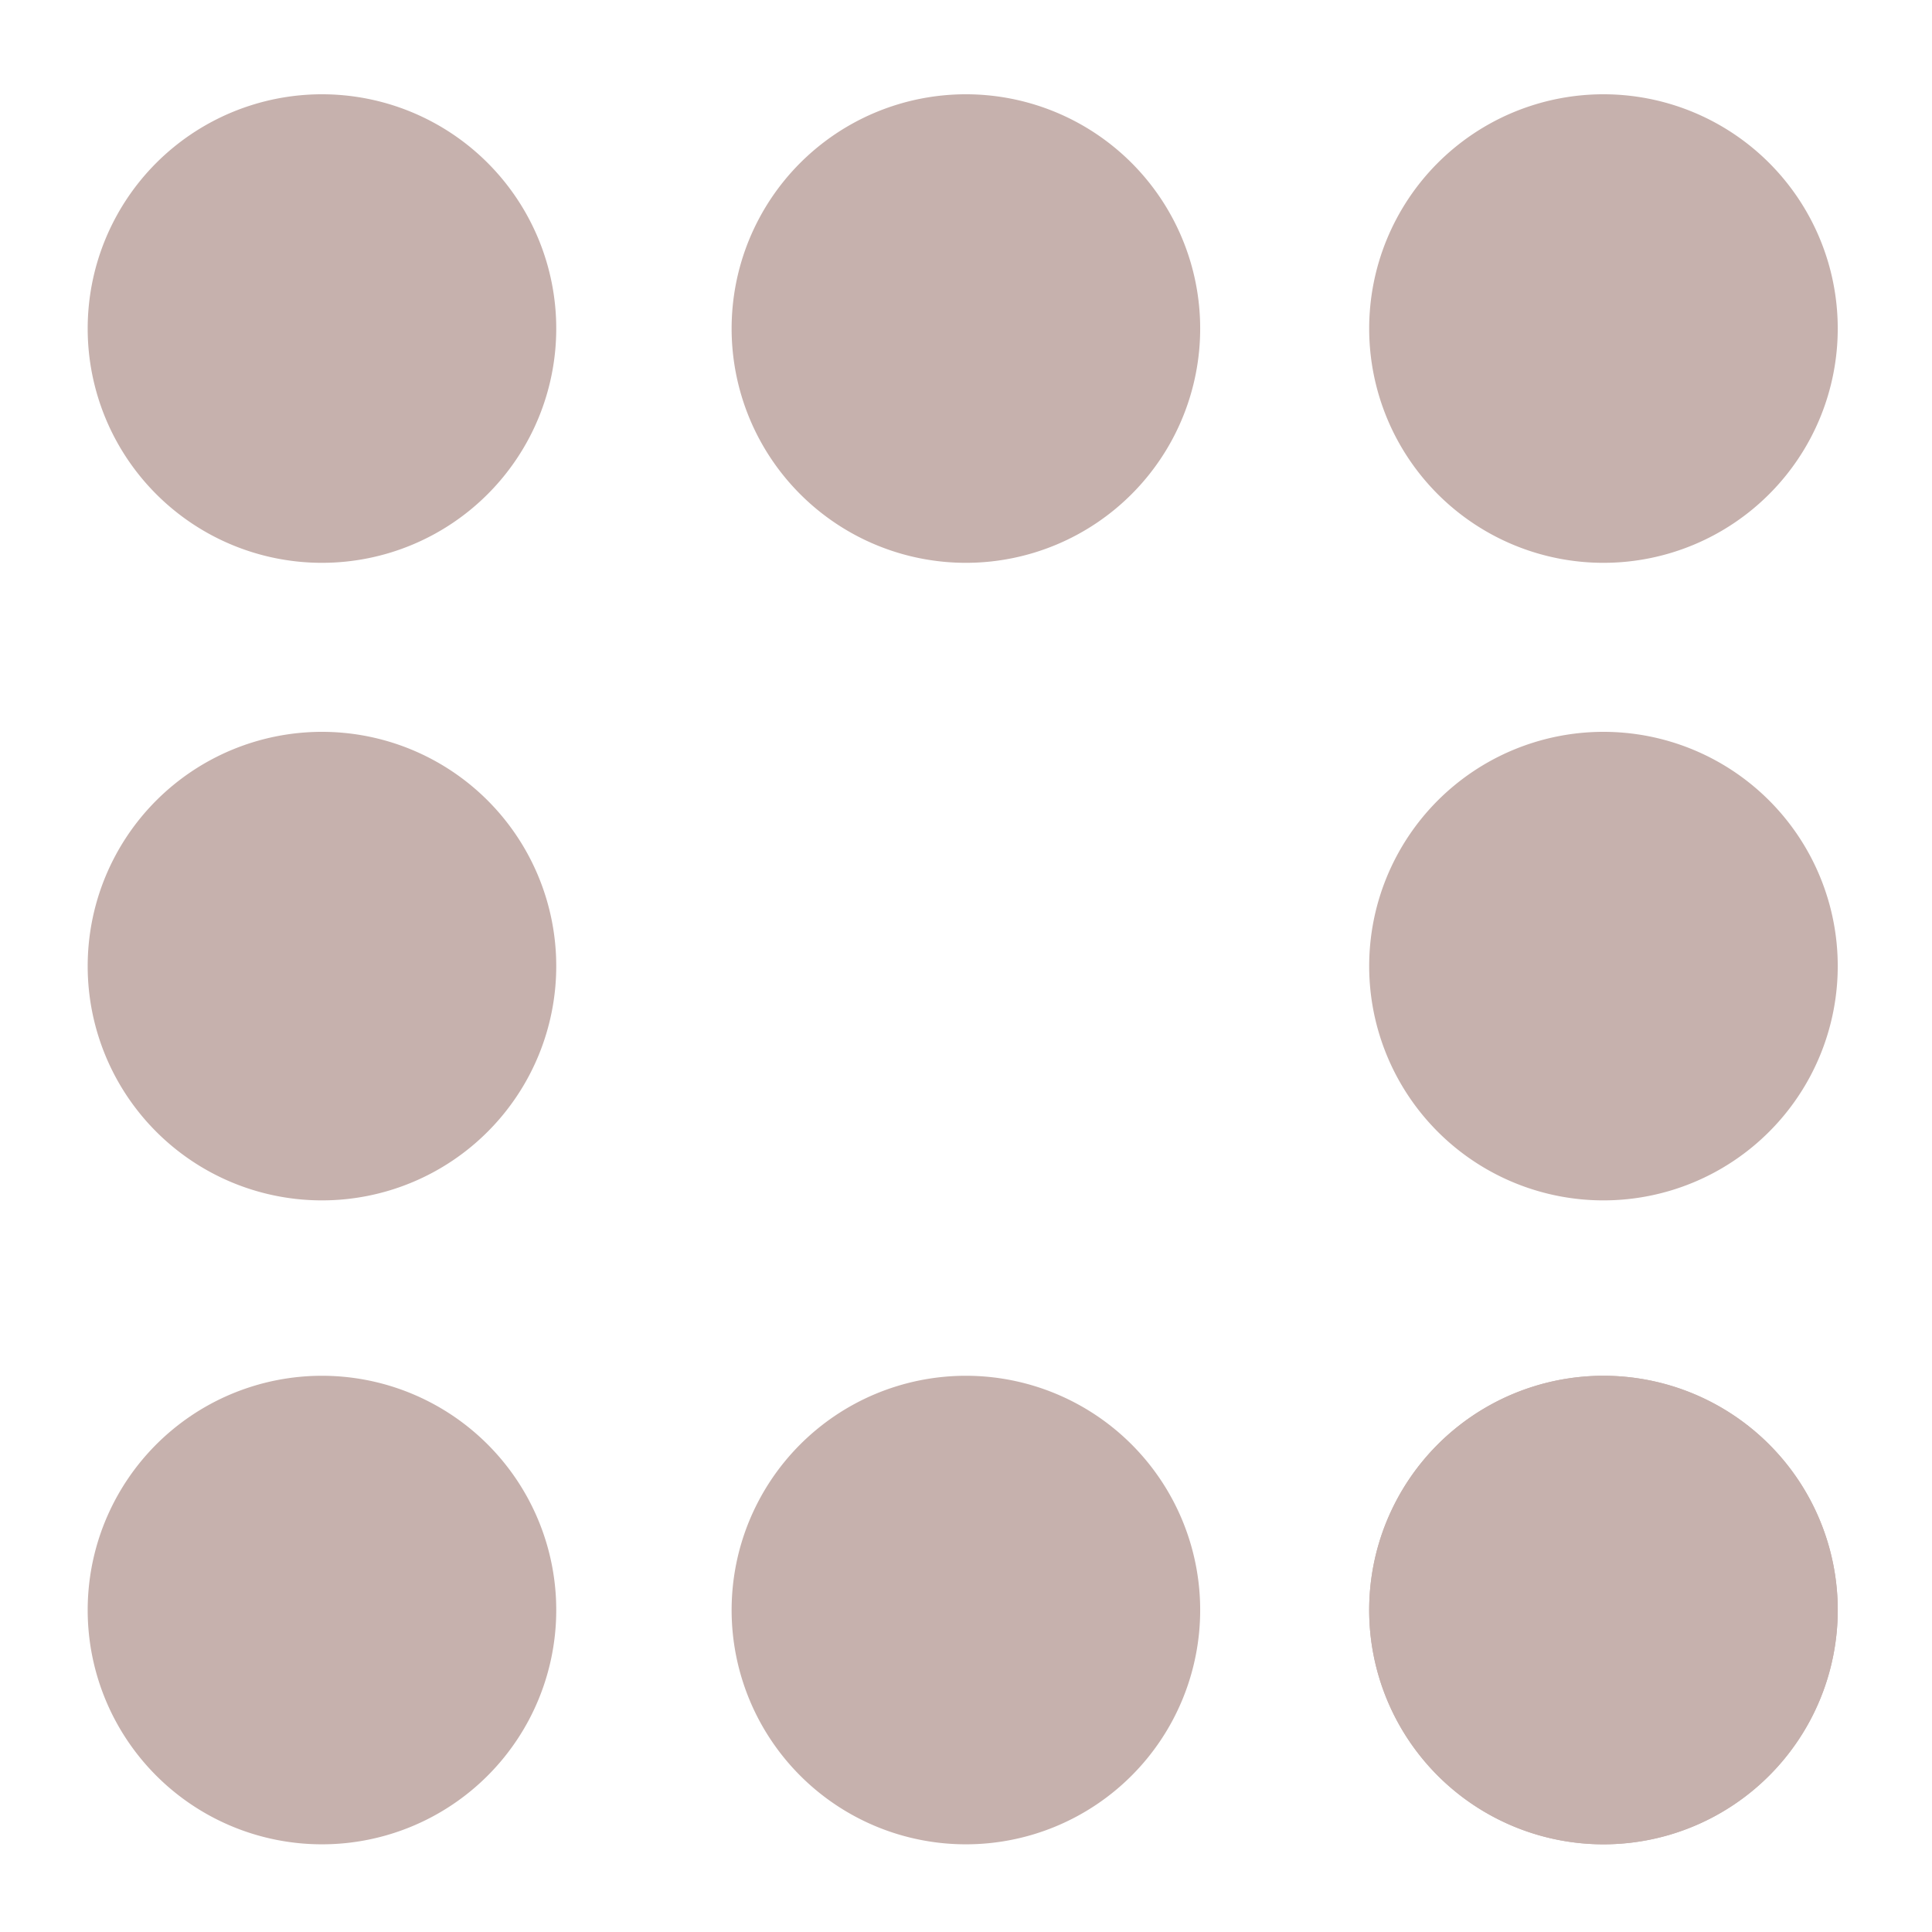 <?xml version="1.0" encoding="UTF-8" standalone="no"?>
<!-- Created with Inkscape (http://www.inkscape.org/) -->

<svg
   xmlns:dc="http://purl.org/dc/elements/1.1/"
   xmlns:cc="http://creativecommons.org/ns#"
   xmlns:rdf="http://www.w3.org/1999/02/22-rdf-syntax-ns#"
   xmlns:svg="http://www.w3.org/2000/svg"
   xmlns="http://www.w3.org/2000/svg"
   xmlns:sodipodi="http://sodipodi.sourceforge.net/DTD/sodipodi-0.dtd"
   xmlns:inkscape="http://www.inkscape.org/namespaces/inkscape"
   width="100"
   height="100"
   viewBox="0 0 100 100"
   id="svg4635"
   version="1.1"
   inkscape:version="0.91 r13725"
   sodipodi:docname="border_dots-light-mauve-sm.svg">
  <defs
     id="defs4637" />
  <sodipodi:namedview
     id="base"
     pagecolor="#ffffff"
     bordercolor="#666666"
     borderopacity="1.0"
     inkscape:pageopacity="0.0"
     inkscape:pageshadow="2"
     inkscape:zoom="4"
     inkscape:cx="61.808126"
     inkscape:cy="40.753276"
     inkscape:document-units="px"
     inkscape:current-layer="layer1"
     showgrid="false"
     units="px"
     showguides="true"
     inkscape:window-width="916"
     inkscape:window-height="826"
     inkscape:window-x="10"
     inkscape:window-y="0"
     inkscape:window-maximized="0"
     inkscape:guide-bbox="true">
    <sodipodi:guide
       position="66.66,66.66"
       orientation="1,0"
       id="guide5470"
       inkscape:label=""
       inkscape:color="rgb(0,0,255)" />
    <sodipodi:guide
       position="33.33,33.33"
       orientation="0,1"
       id="guide5472"
       inkscape:label=""
       inkscape:color="rgb(0,0,255)" />
    <sodipodi:guide
       position="66.66,66.66"
       orientation="0,1"
       id="guide5474"
       inkscape:label=""
       inkscape:color="rgb(0,0,255)" />
    <sodipodi:guide
       position="33.33,33.33"
       orientation="1,0"
       id="guide6063"
       inkscape:label=""
       inkscape:color="rgb(0,0,255)" />
  </sodipodi:namedview>
  <g
     inkscape:label="Layer 1"
     inkscape:groupmode="layer"
     id="layer1"
     transform="translate(0,-952.362)">
    <path
       style="fill:#c6b1ad;fill-opacity:1;fill-rule:evenodd;stroke:#000000;stroke-width:1.074px;stroke-linecap:butt;stroke-linejoin:miter;stroke-opacity:0"
       id="path6028"
       sodipodi:type="arc"
       sodipodi:cx="82.995003"
       sodipodi:cy="1035.6971"
       sodipodi:rx="12.126168"
       sodipodi:ry="12.125994"
       sodipodi:start="5.9861128"
       sodipodi:end="5.9855085"
       d="m 94.59,1032.148 a 12.126,12.126 0 0 1 -8.044,15.144 12.126,12.126 0 0 1 -15.145,-8.041 12.126,12.126 0 0 1 8.039,-15.146 12.126,12.126 0 0 1 15.148,8.037"
       sodipodi:open="true" />
    <path
       sodipodi:open="true"
       d="m 94.59,1032.148 a 12.126,12.126 0 0 1 -8.044,15.144 12.126,12.126 0 0 1 -15.145,-8.041 12.126,12.126 0 0 1 8.039,-15.146 12.126,12.126 0 0 1 15.148,8.037"
       sodipodi:end="5.9855085"
       sodipodi:start="5.9861128"
       sodipodi:ry="12.125994"
       sodipodi:rx="12.126168"
       sodipodi:cy="1035.6971"
       sodipodi:cx="82.995003"
       sodipodi:type="arc"
       id="path6059"
       style="fill:#c6b1ad;fill-opacity:1;fill-rule:evenodd;stroke:#000000;stroke-width:1.074px;stroke-linecap:butt;stroke-linejoin:miter;stroke-opacity:0" />
    <path
       style="fill:#c6b1ad;fill-opacity:1;fill-rule:evenodd;stroke:#000000;stroke-width:1.074px;stroke-linecap:butt;stroke-linejoin:miter;stroke-opacity:0"
       id="path6061"
       sodipodi:type="arc"
       sodipodi:cx="16.665176"
       sodipodi:cy="1035.6971"
       sodipodi:rx="12.126168"
       sodipodi:ry="12.125994"
       sodipodi:start="5.9861128"
       sodipodi:end="5.9855085"
       d="m 28.26,1032.148 a 12.126,12.126 0 0 1 -8.044,15.144 12.126,12.126 0 0 1 -15.145,-8.041 12.126,12.126 0 0 1 8.039,-15.146 12.126,12.126 0 0 1 15.148,8.037"
       sodipodi:open="true" />
    <path
       style="fill:#c6b1ad;fill-opacity:1;fill-rule:evenodd;stroke:#000000;stroke-width:1.074px;stroke-linecap:butt;stroke-linejoin:miter;stroke-opacity:0"
       id="path6065"
       sodipodi:type="arc"
       sodipodi:cx="49.995178"
       sodipodi:cy="1035.6971"
       sodipodi:rx="12.126168"
       sodipodi:ry="12.125994"
       sodipodi:start="5.9861128"
       sodipodi:end="5.9855085"
       d="m 61.59,1032.148 a 12.126,12.126 0 0 1 -8.044,15.144 12.126,12.126 0 0 1 -15.145,-8.041 12.126,12.126 0 0 1 8.039,-15.146 12.126,12.126 0 0 1 15.148,8.037"
       sodipodi:open="true" />
    <path
       sodipodi:open="true"
       d="m 61.59,965.818 a 12.126,12.126 0 0 1 -8.044,15.144 12.126,12.126 0 0 1 -15.145,-8.041 12.126,12.126 0 0 1 8.039,-15.146 12.126,12.126 0 0 1 15.148,8.037"
       sodipodi:end="5.9855085"
       sodipodi:start="5.9861128"
       sodipodi:ry="12.125994"
       sodipodi:rx="12.126168"
       sodipodi:cy="969.36719"
       sodipodi:cx="49.995178"
       sodipodi:type="arc"
       id="path6067"
       style="fill:#c6b1ad;fill-opacity:1;fill-rule:evenodd;stroke:#000000;stroke-width:1.074px;stroke-linecap:butt;stroke-linejoin:miter;stroke-opacity:0" />
    <path
       style="fill:#c6b1ad;fill-opacity:1;fill-rule:evenodd;stroke:#000000;stroke-width:1.074px;stroke-linecap:butt;stroke-linejoin:miter;stroke-opacity:0"
       id="path6069"
       sodipodi:type="arc"
       sodipodi:cx="16.665176"
       sodipodi:cy="969.36719"
       sodipodi:rx="12.126168"
       sodipodi:ry="12.125994"
       sodipodi:start="5.9861128"
       sodipodi:end="5.9855085"
       d="m 28.26,965.818 a 12.126,12.126 0 0 1 -8.044,15.144 12.126,12.126 0 0 1 -15.145,-8.041 12.126,12.126 0 0 1 8.039,-15.146 12.126,12.126 0 0 1 15.148,8.037"
       sodipodi:open="true" />
    <path
       sodipodi:open="true"
       d="m 94.59,965.818 a 12.126,12.126 0 0 1 -8.044,15.144 12.126,12.126 0 0 1 -15.145,-8.041 12.126,12.126 0 0 1 8.039,-15.146 12.126,12.126 0 0 1 15.148,8.037"
       sodipodi:end="5.9855085"
       sodipodi:start="5.9861128"
       sodipodi:ry="12.125998"
       sodipodi:rx="12.125996"
       sodipodi:cy="969.36719"
       sodipodi:cx="82.995003"
       sodipodi:type="arc"
       id="path6071"
       style="fill:#c6b1ad;fill-opacity:1;fill-rule:evenodd;stroke:#000000;stroke-width:1.074px;stroke-linecap:butt;stroke-linejoin:miter;stroke-opacity:0" />
    <path
       style="fill:#c6b1ad;fill-opacity:1;fill-rule:evenodd;stroke:#000000;stroke-width:1.074px;stroke-linecap:butt;stroke-linejoin:miter;stroke-opacity:0"
       id="path6073"
       sodipodi:type="arc"
       sodipodi:cx="82.995003"
       sodipodi:cy="1002.3671"
       sodipodi:rx="12.125996"
       sodipodi:ry="12.125998"
       sodipodi:start="5.9861128"
       sodipodi:end="5.9855085"
       d="m 94.59,998.818 a 12.126,12.126 0 0 1 -8.044,15.144 12.126,12.126 0 0 1 -15.145,-8.041 12.126,12.126 0 0 1 8.039,-15.146 12.126,12.126 0 0 1 15.148,8.037"
       sodipodi:open="true" />
    <path
       sodipodi:open="true"
       d="m 28.26,998.818 a 12.126,12.126 0 0 1 -8.044,15.144 12.126,12.126 0 0 1 -15.145,-8.041 12.126,12.126 0 0 1 8.039,-15.146 12.126,12.126 0 0 1 15.148,8.037"
       sodipodi:end="5.9855085"
       sodipodi:start="5.9861128"
       sodipodi:ry="12.125994"
       sodipodi:rx="12.126168"
       sodipodi:cy="1002.3672"
       sodipodi:cx="16.665176"
       sodipodi:type="arc"
       id="path6075"
       style="fill:#c6b1ad;fill-opacity:1;fill-rule:evenodd;stroke:#000000;stroke-width:1.074px;stroke-linecap:butt;stroke-linejoin:miter;stroke-opacity:0" />
  </g>
</svg>
